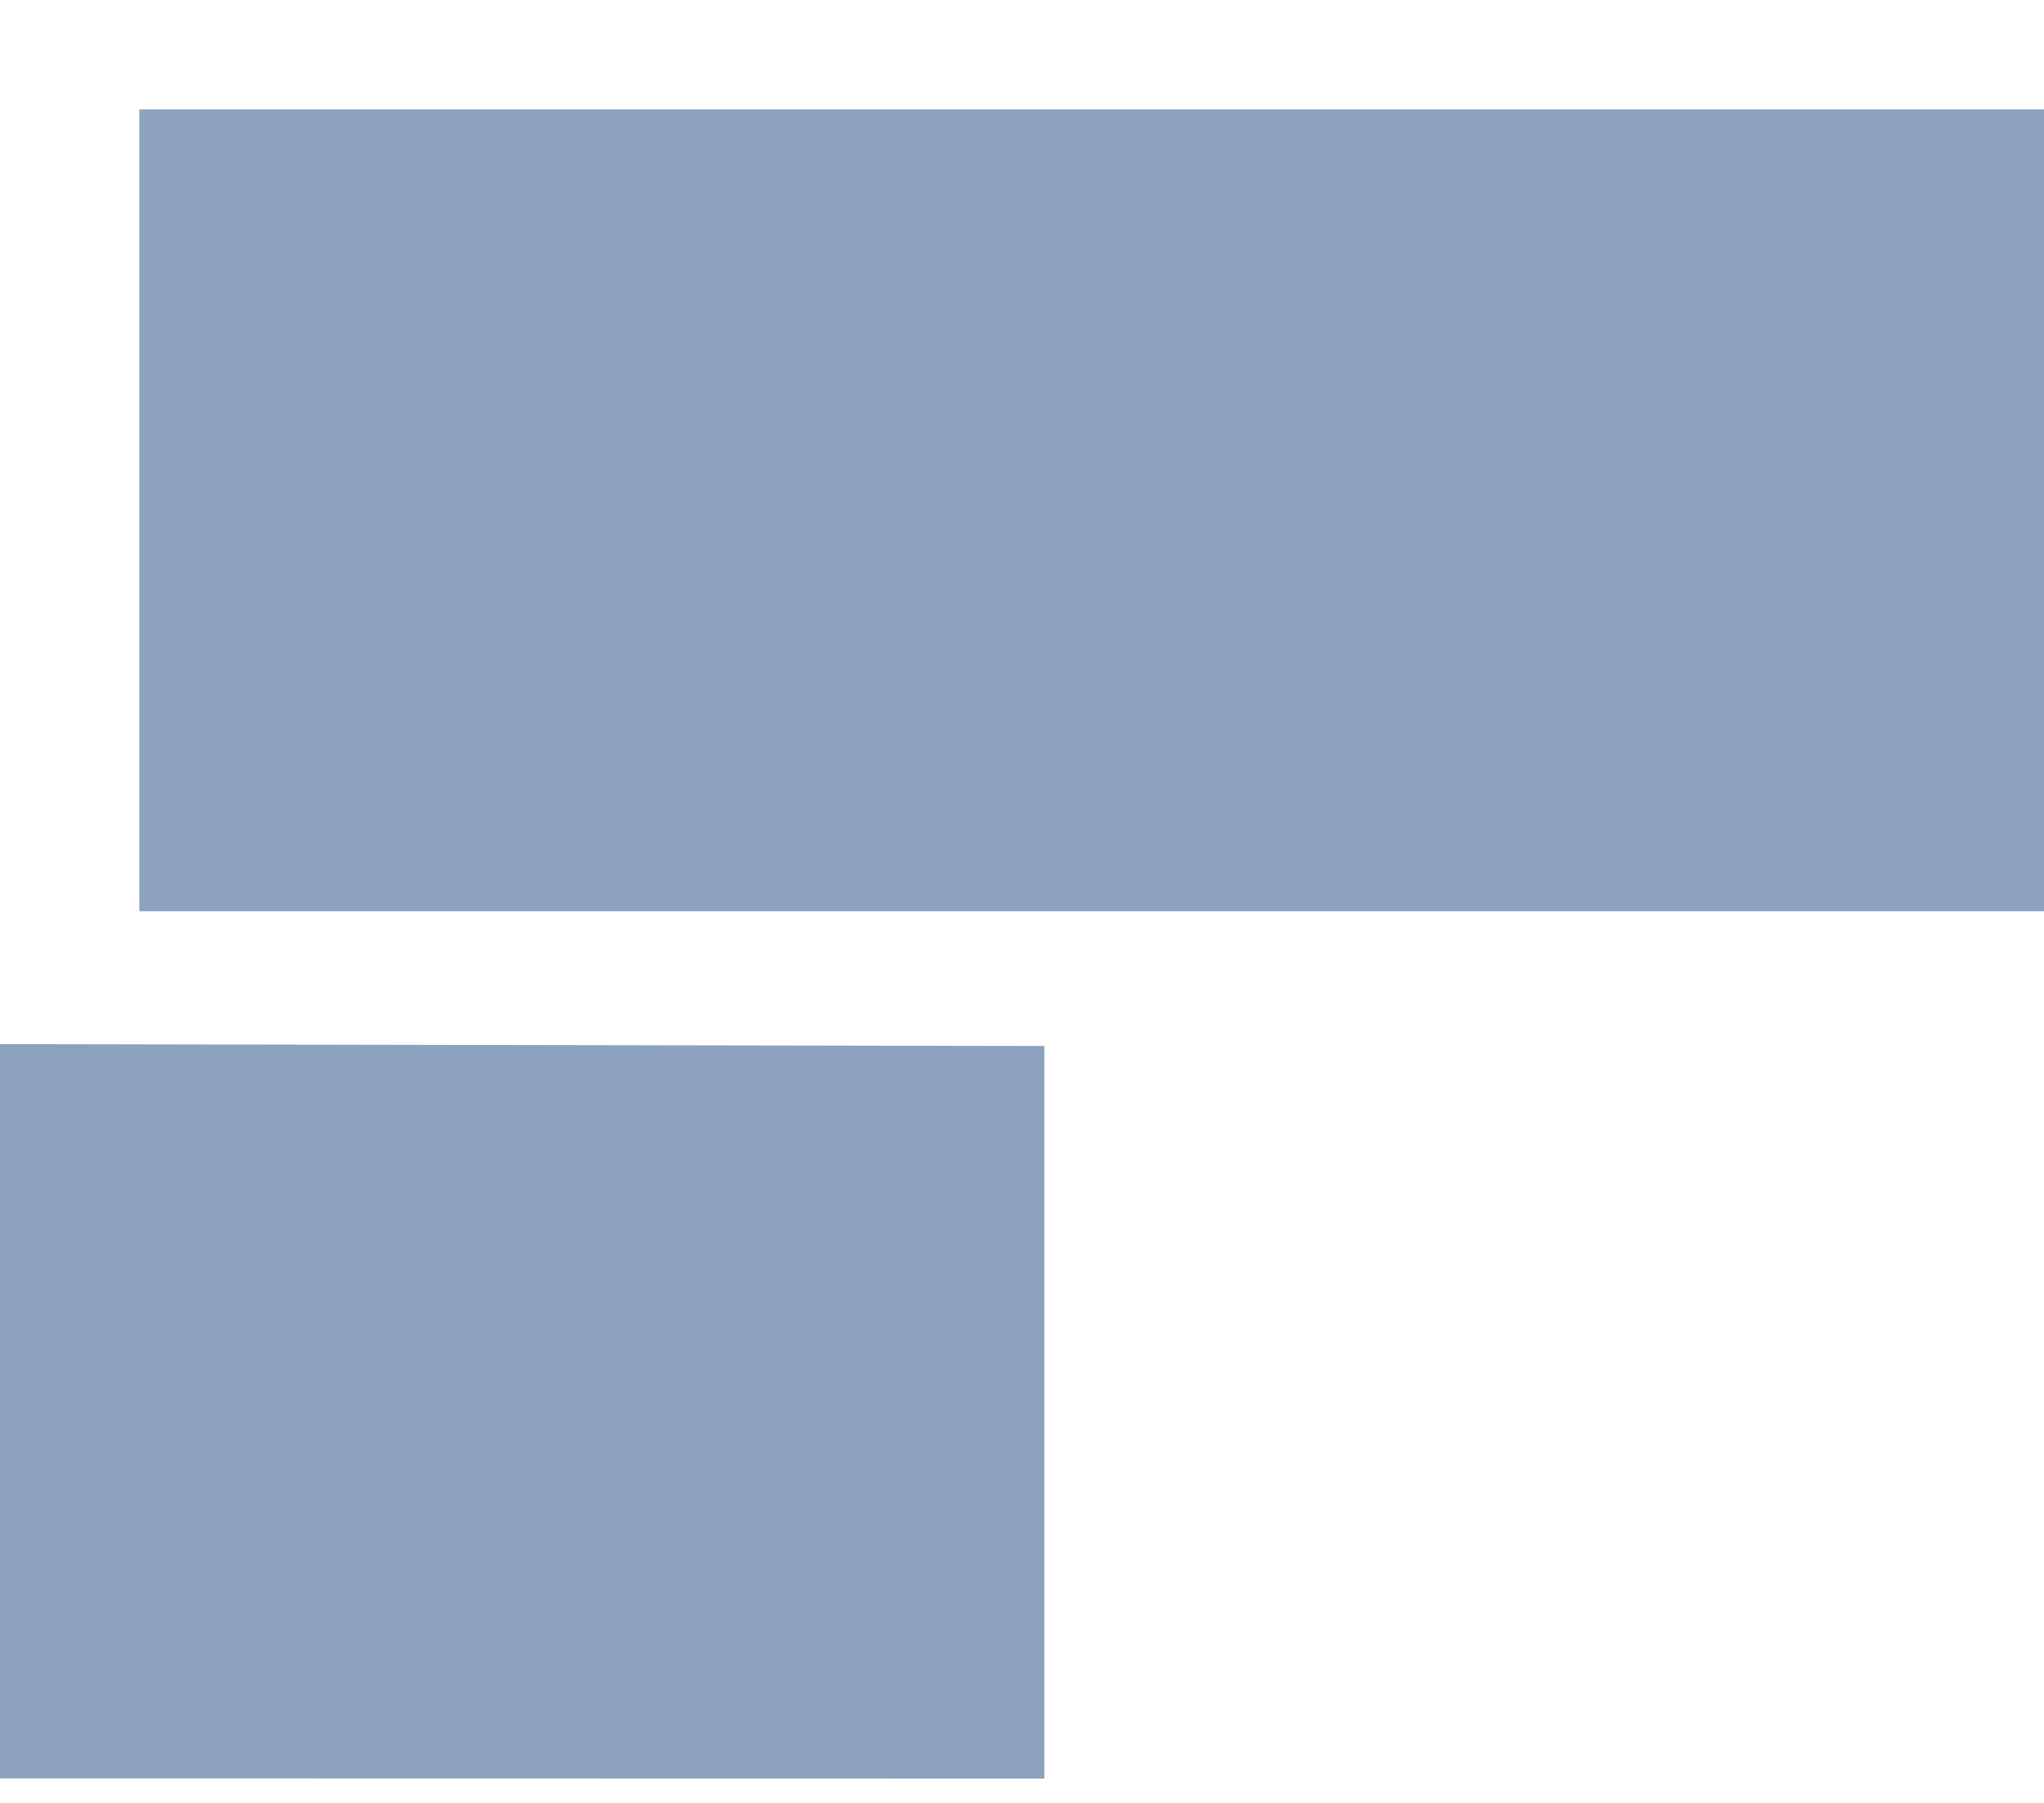 <svg width="110" height="97" viewBox="0 0 110 97" fill="none" xmlns="http://www.w3.org/2000/svg">
<g clip-path="url(#clip0_12_89)">
<path d="M7.498 5.883V49.033H110.114V5.883H7.498ZM-1.5 56.183V95.695L56.206 95.706V56.286L-1.5 56.183Z" fill="#1B467F" fill-opacity="0.5"/>
</g>
<defs>
<clipPath id="clip0_12_89">
<rect width="372" height="192" fill="white" transform="translate(-262 -95)"/>
</clipPath>
</defs>
</svg>
